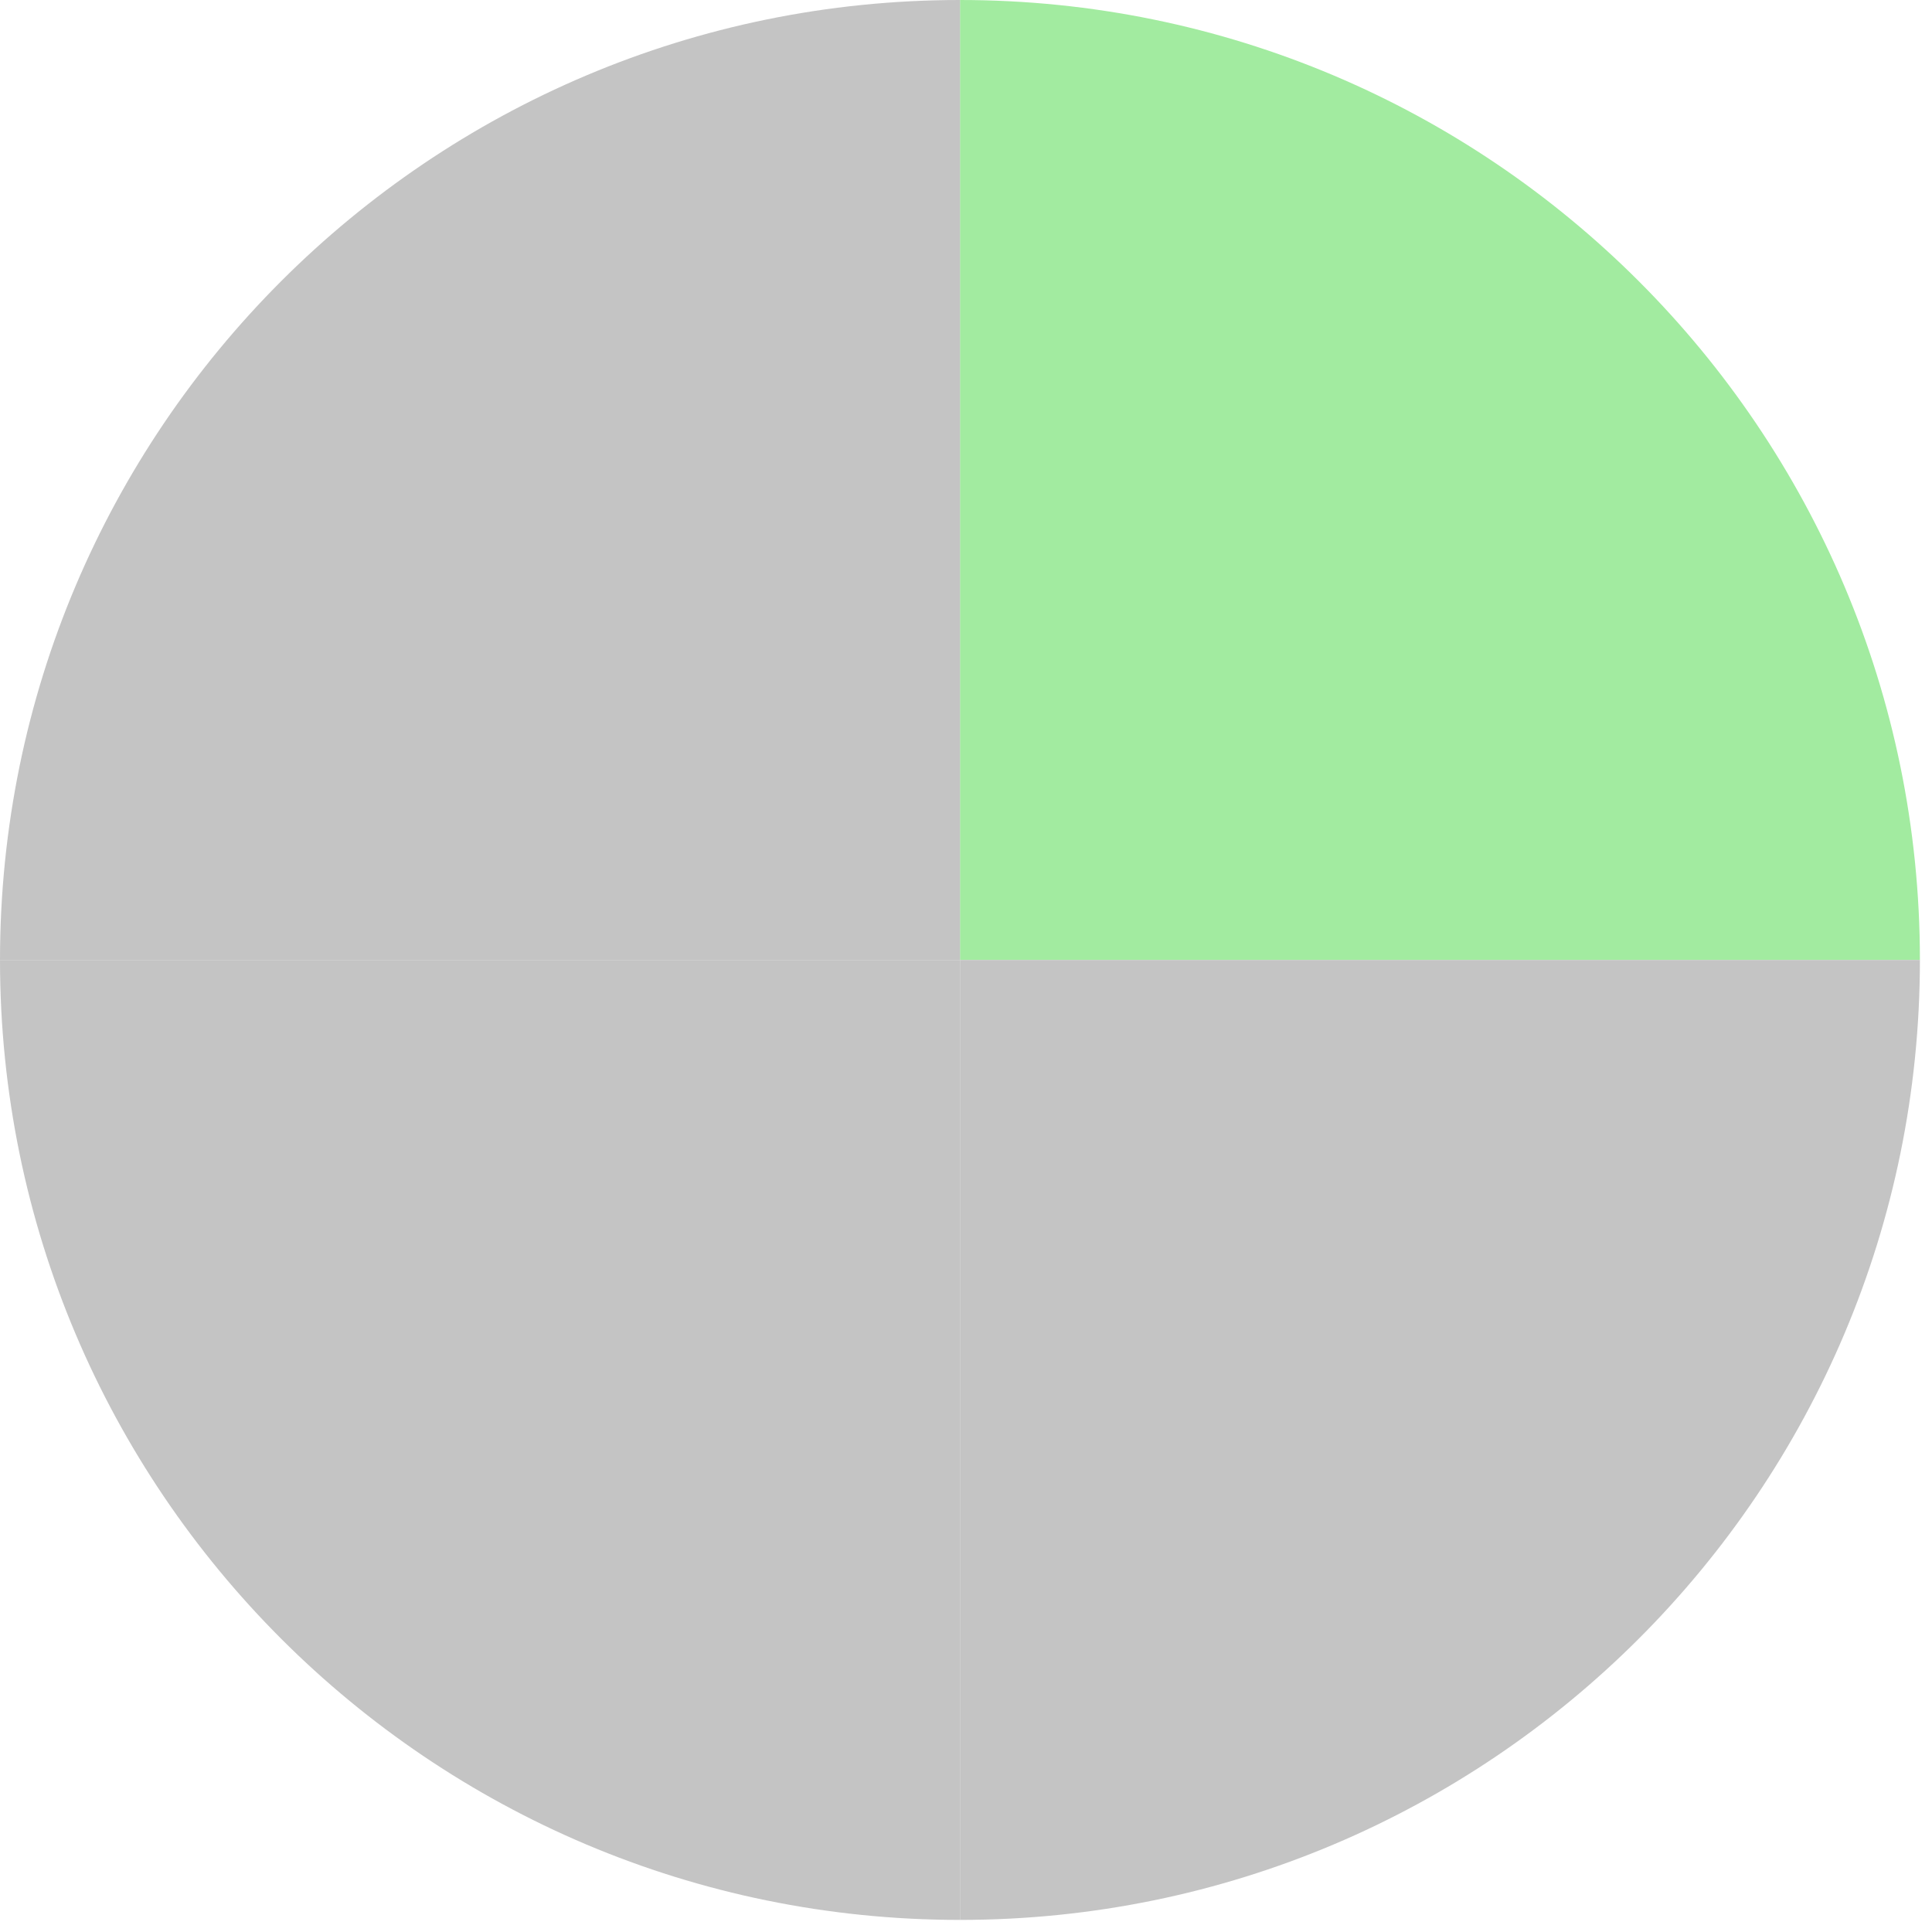 <svg width="35" height="35" viewBox="0 0 35 35" fill="none" xmlns="http://www.w3.org/2000/svg">
<path d="M17.391 17.391V0C26.995 0 34.781 7.786 34.781 17.391H17.391Z" fill="#A2EBA0"/>
<path d="M17.391 17.391H34.781C34.781 26.995 26.995 34.781 17.391 34.781V17.391Z" fill="#C4C4C4"/>
<path d="M17.391 17.391V34.781C7.786 34.781 0 26.995 0 17.391H17.391Z" fill="#C4C4C4"/>
<path d="M17.391 17.391H0C0 7.786 7.786 0 17.391 0V17.391Z" fill="#C4C4C4"/>
</svg>
